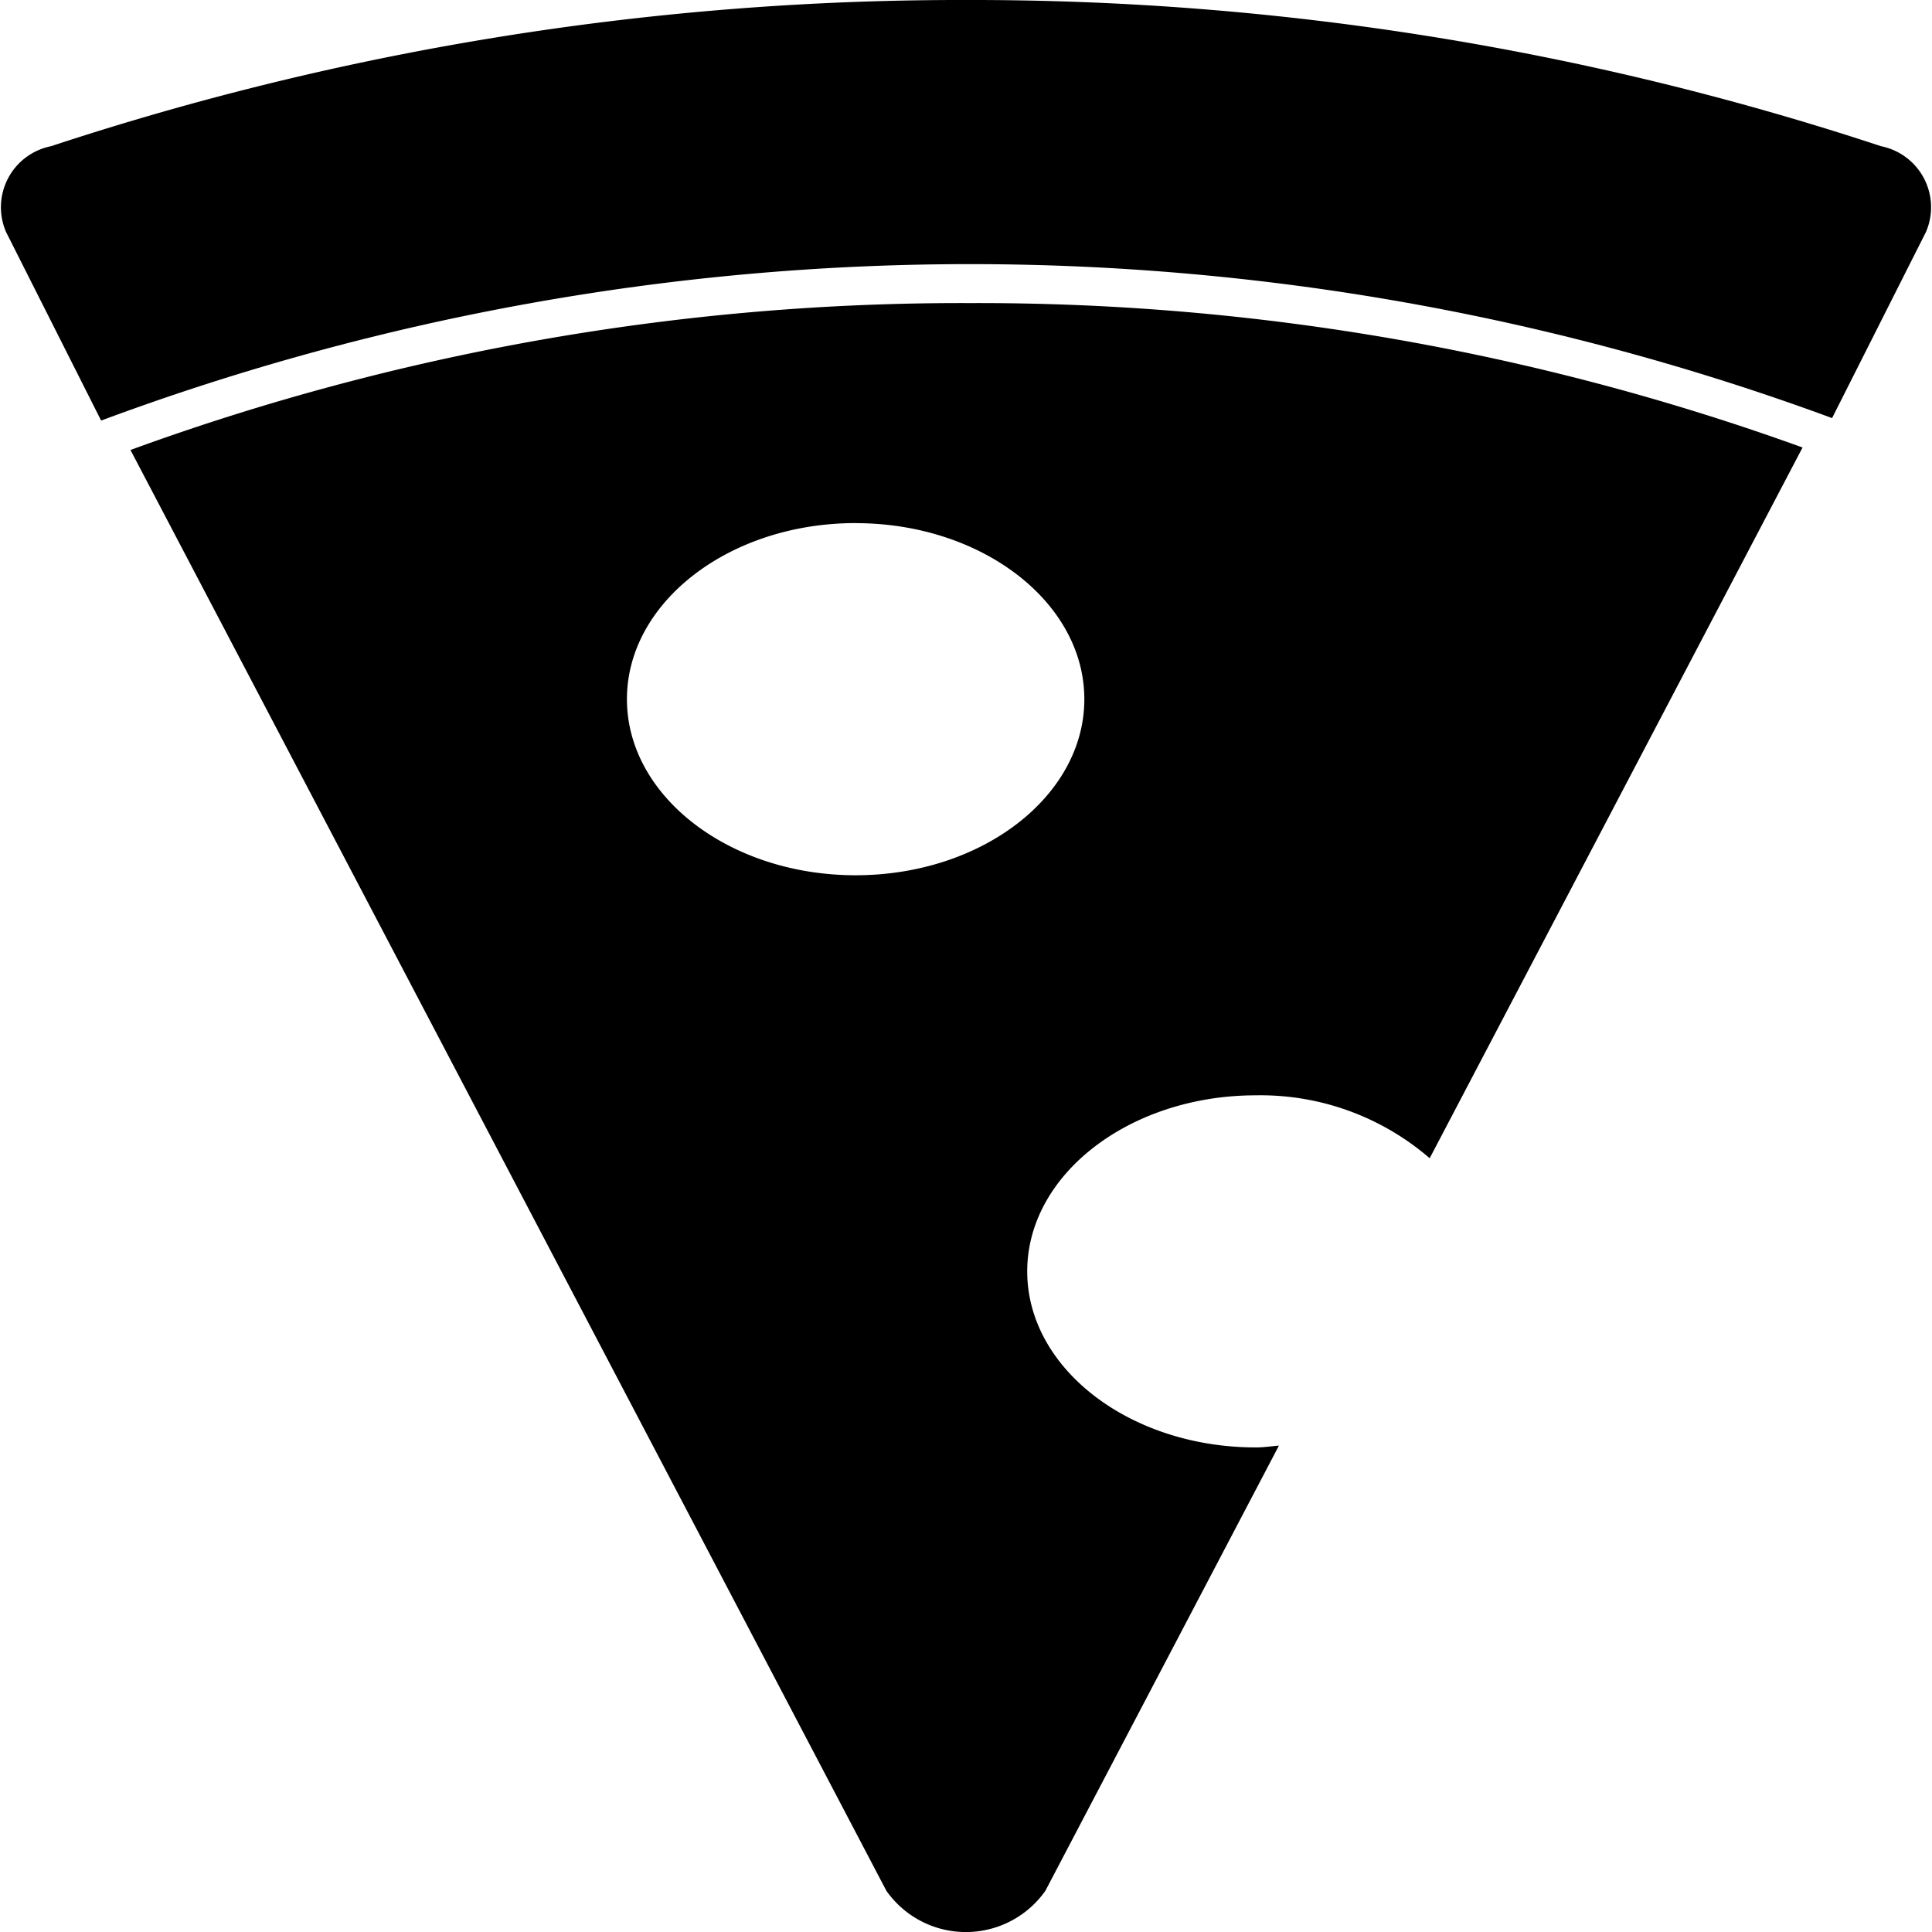 <svg xmlns="http://www.w3.org/2000/svg" width="32" height="32.001" viewBox="0 0 32 32.001">
  <g id="pizza-black-white" transform="translate(92.449 32.001) rotate(180)">
    <g id="Group_56" data-name="Group 56" transform="translate(60.449 25.035)">
      <g id="Group_55" data-name="Group 55">
        <path id="Path_62" data-name="Path 62" d="M92.349,408.809l-1.575-3.124a41.254,41.254,0,0,1-28.67.041l-1.555,3.083a1.031,1.031,0,0,0,.743,1.42,48,48,0,0,0,15.089,2.422h.052a48.1,48.1,0,0,0,15.172-2.422A1.031,1.031,0,0,0,92.349,408.809Z" transform="translate(-60.449 -405.685)"/>
      </g>
    </g>
    <g id="Group_58" data-name="Group 58" transform="translate(62.593)">
      <g id="Group_57" data-name="Group 57">
        <path id="Path_63" data-name="Path 63" d="M108.354.684a1.61,1.61,0,0,0-2.634,0l-3.868,7.373c.127-.01.25-.03.381-.03,2.089,0,3.788,1.308,3.788,2.916s-1.7,2.916-3.788,2.916a4.285,4.285,0,0,1-2.878-1.042L93.179,24.589a40.151,40.151,0,0,0,13.789,2.392,40.133,40.133,0,0,0,13.906-2.433Zm.509,22.652c-2.089,0-3.788-1.308-3.788-2.916s1.7-2.916,3.788-2.916,3.788,1.308,3.788,2.916S110.952,23.337,108.863,23.337Z" transform="translate(-93.179)"/>
      </g>
    </g>
  </g>
</svg>
